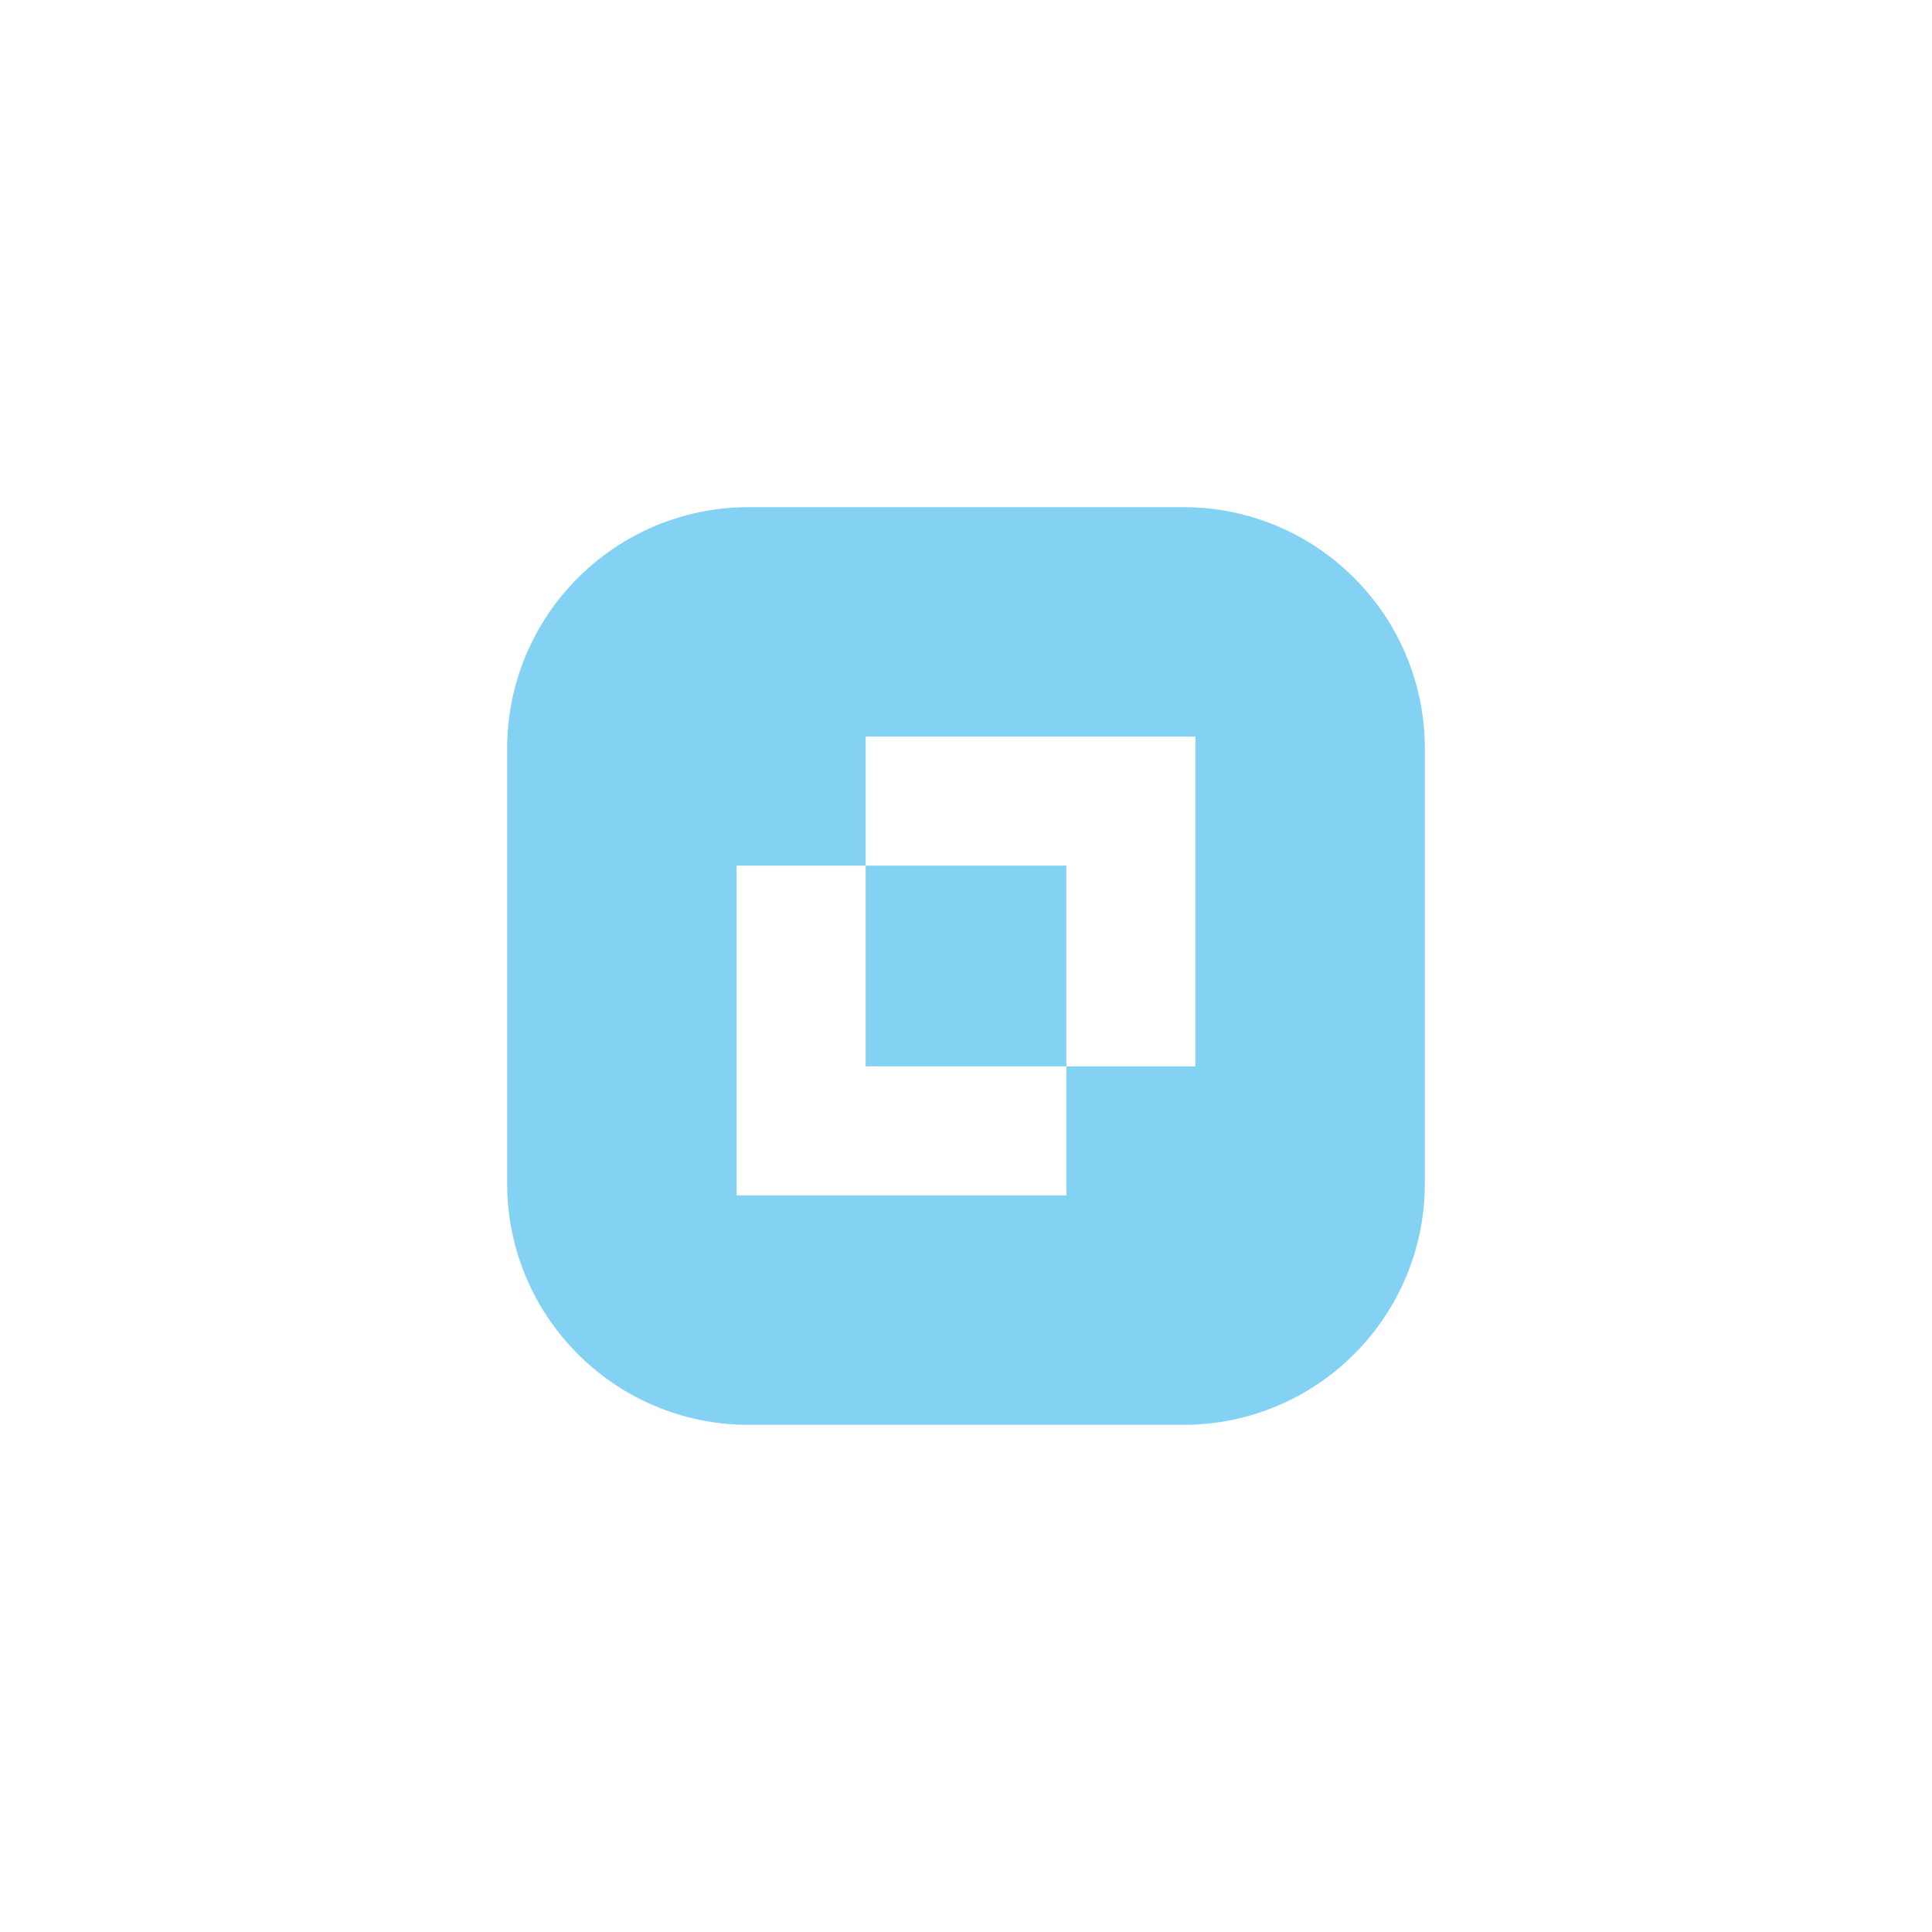 <svg width="80" height="80" viewBox="0 0 80 80" fill="none" xmlns="http://www.w3.org/2000/svg"><g filter="url(#a)"><path opacity=".3" d="M75.5 40c0 19.607-15.893 35.5-35.5 35.5S4.5 59.607 4.5 40 20.393 4.5 40 4.5 75.5 20.393 75.5 40z" stroke="#fff"/><path fill-rule="evenodd" clip-rule="evenodd" d="M31 21c-5.523 0-10 4.477-10 10v18c0 5.523 4.477 10 10 10h18c5.523 0 10-4.477 10-10V31c0-5.523-4.477-10-10-10H31zm13.156 23.156H49.5V30.5H35.844v5.344H30.5V49.5h13.656v-5.344zm0 0h-8.312v-8.312h8.312v8.312z" fill="#83D2F4"/></g><defs><filter id="a" x="0" y="0" width="80" height="80" filterUnits="userSpaceOnUse" color-interpolation-filters="sRGB"><feFlood flood-opacity="0" result="BackgroundImageFix"/><feBlend in="SourceGraphic" in2="BackgroundImageFix" result="shape"/><feGaussianBlur stdDeviation="2" result="effect1_foregroundBlur"/></filter></defs></svg>